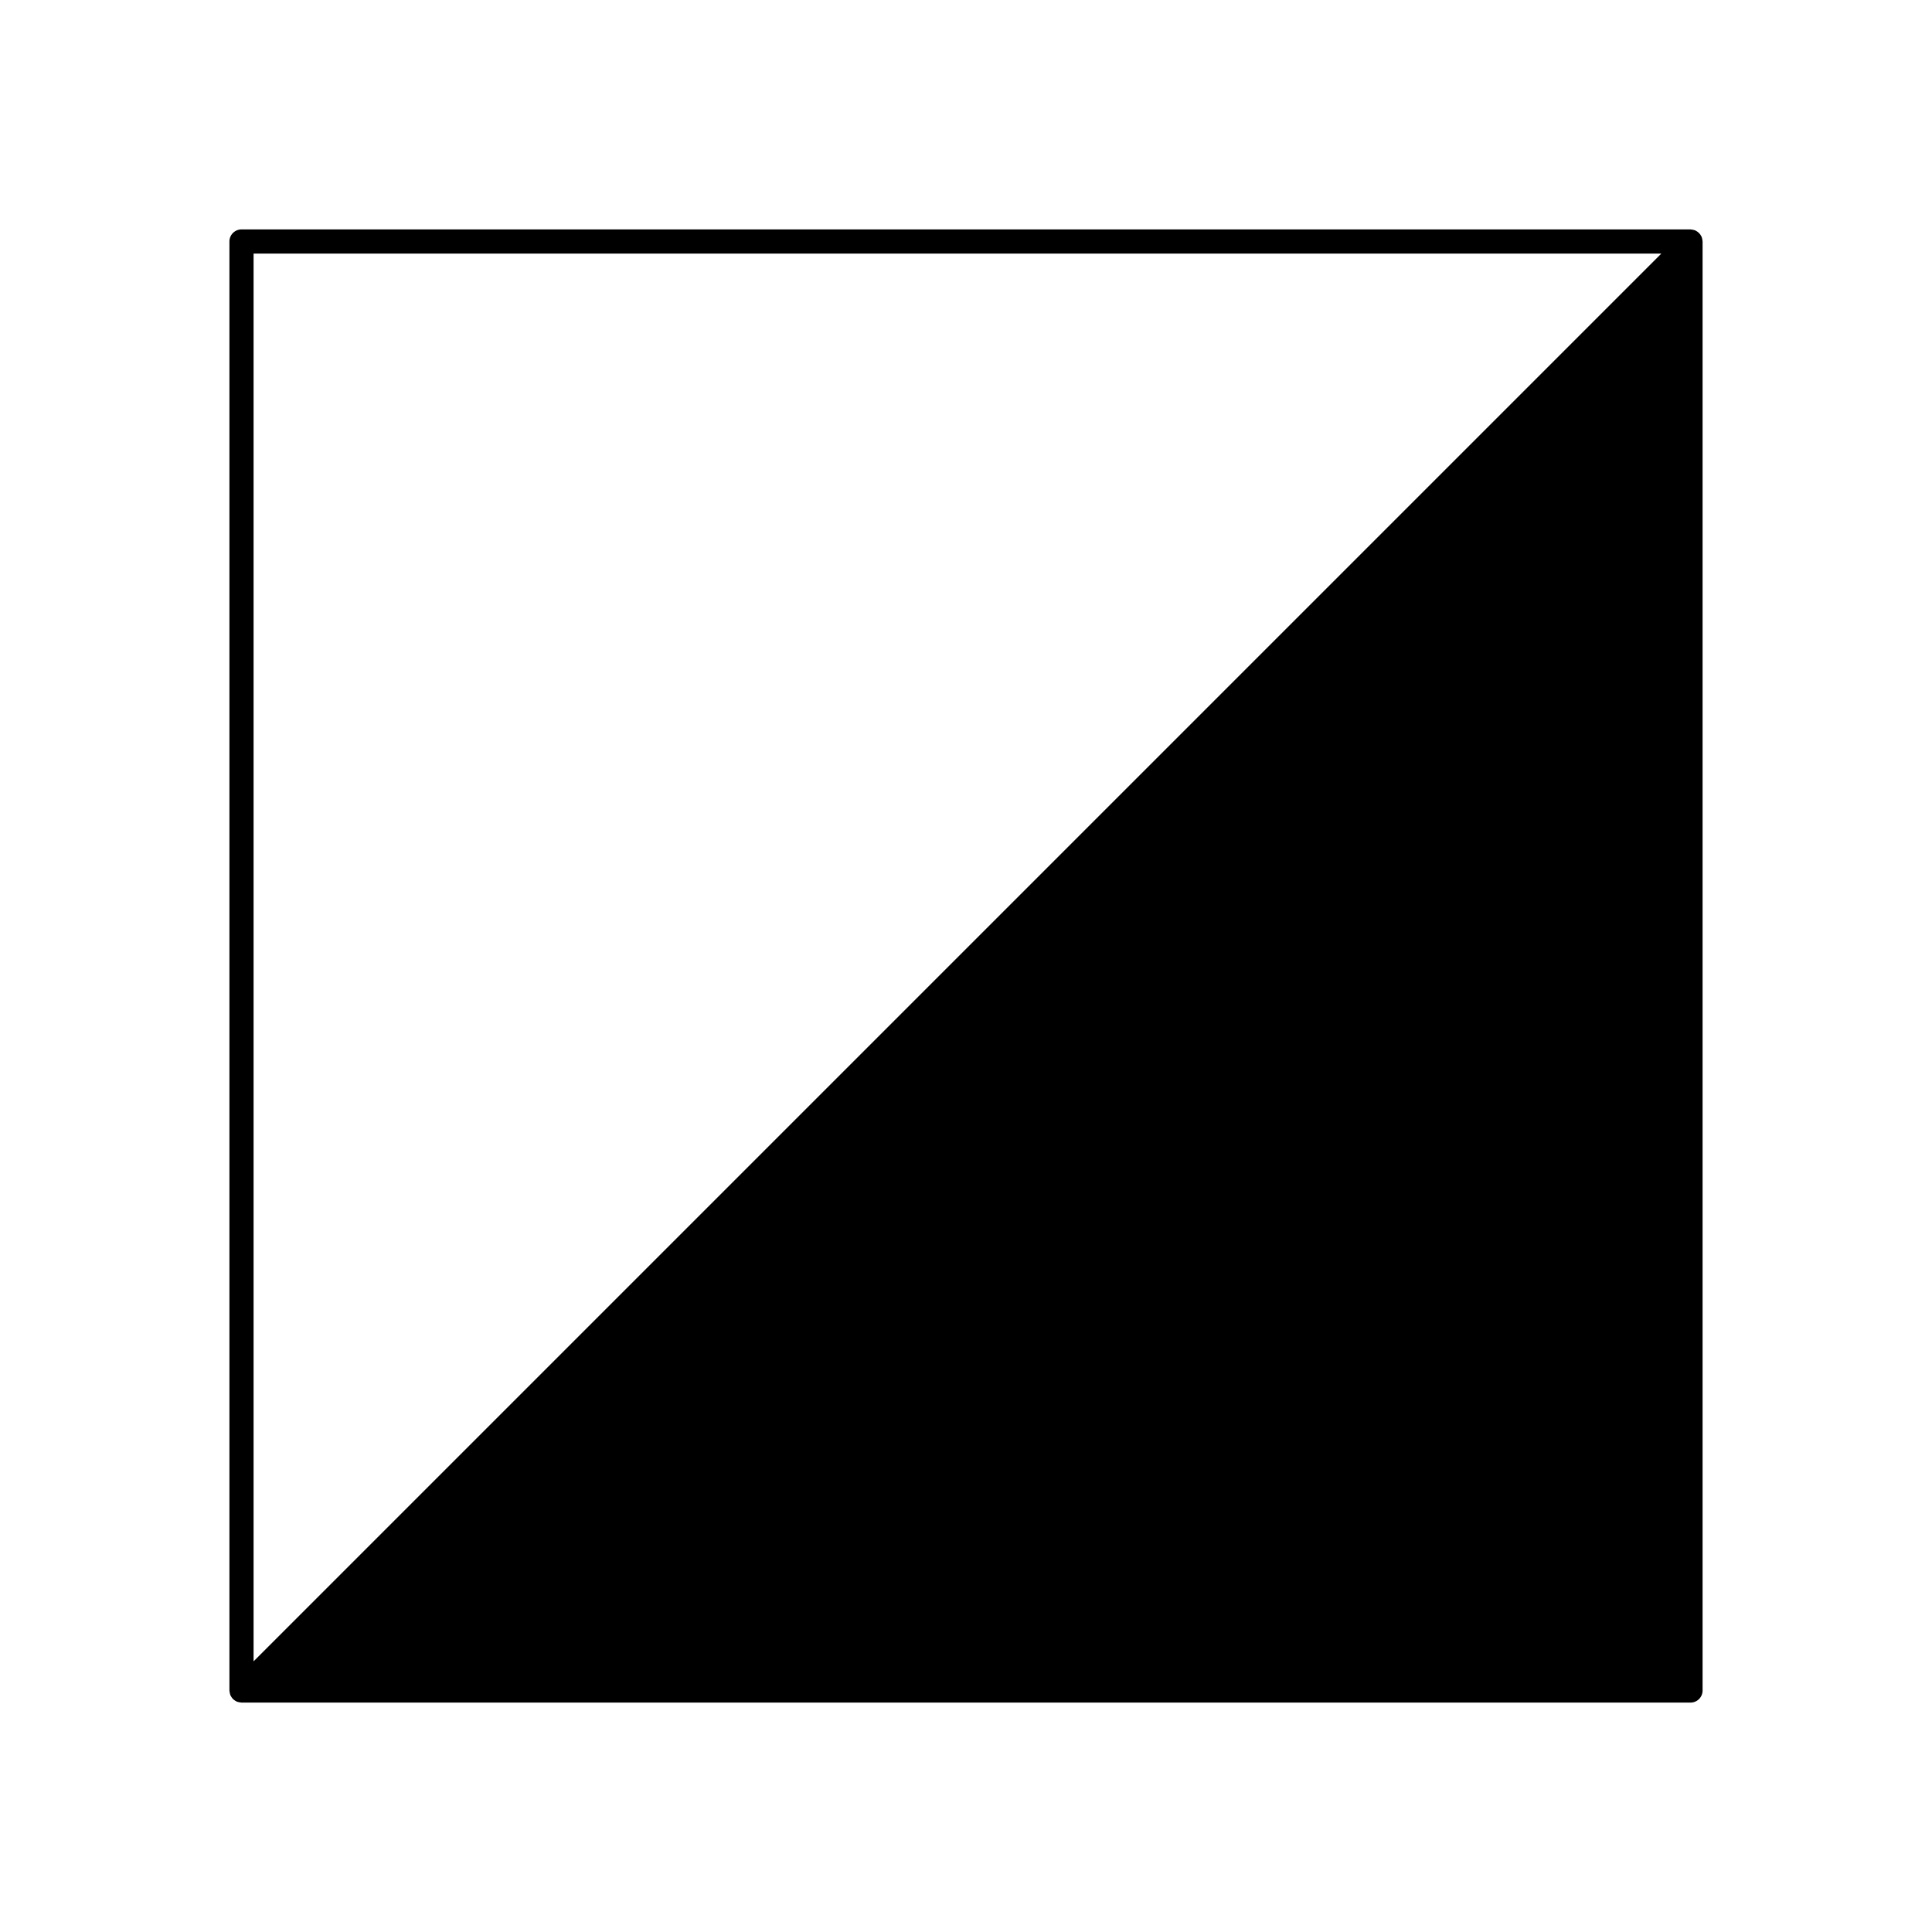 <svg xmlns="http://www.w3.org/2000/svg" viewBox="0 0 320 320">
  <title>_.support.color-filled</title>
  <g id="console">
    <path d="M281.942,39.612a2.001,2.001,0,0,0-.071-.286c-.011-.03-.011-.062-.023-.092a1.908,1.908,0,0,0-.099-.164,1.945,1.945,0,0,0-.155-.258,2.834,2.834,0,0,0-.407-.407,1.97,1.97,0,0,0-.258-.155,1.888,1.888,0,0,0-.164-.098c-.03-.012-.061-.012-.092-.023a3.101,3.101,0,0,0-.581-.116C280.061,38.012,280.032,38,280,38H40a2,2,0,0,0-2,2V280c0,.032.012.06.014.092a3.134,3.134,0,0,0,.116.582c.011.03.01.062.023.092.025.06.069.107.099.164a1.803,1.803,0,0,0,.82.82,1.909,1.909,0,0,0,.164.099c.03.012.061.012.092.023a3.113,3.113,0,0,0,.581.116c.032.002.061.014.093.014H280a2,2,0,0,0,2-2V40c0-.032-.012-.061-.014-.092A1.944,1.944,0,0,0,281.942,39.612ZM42,275.171V42H275.171Z" class="fill"/>
  </g>
</svg>
